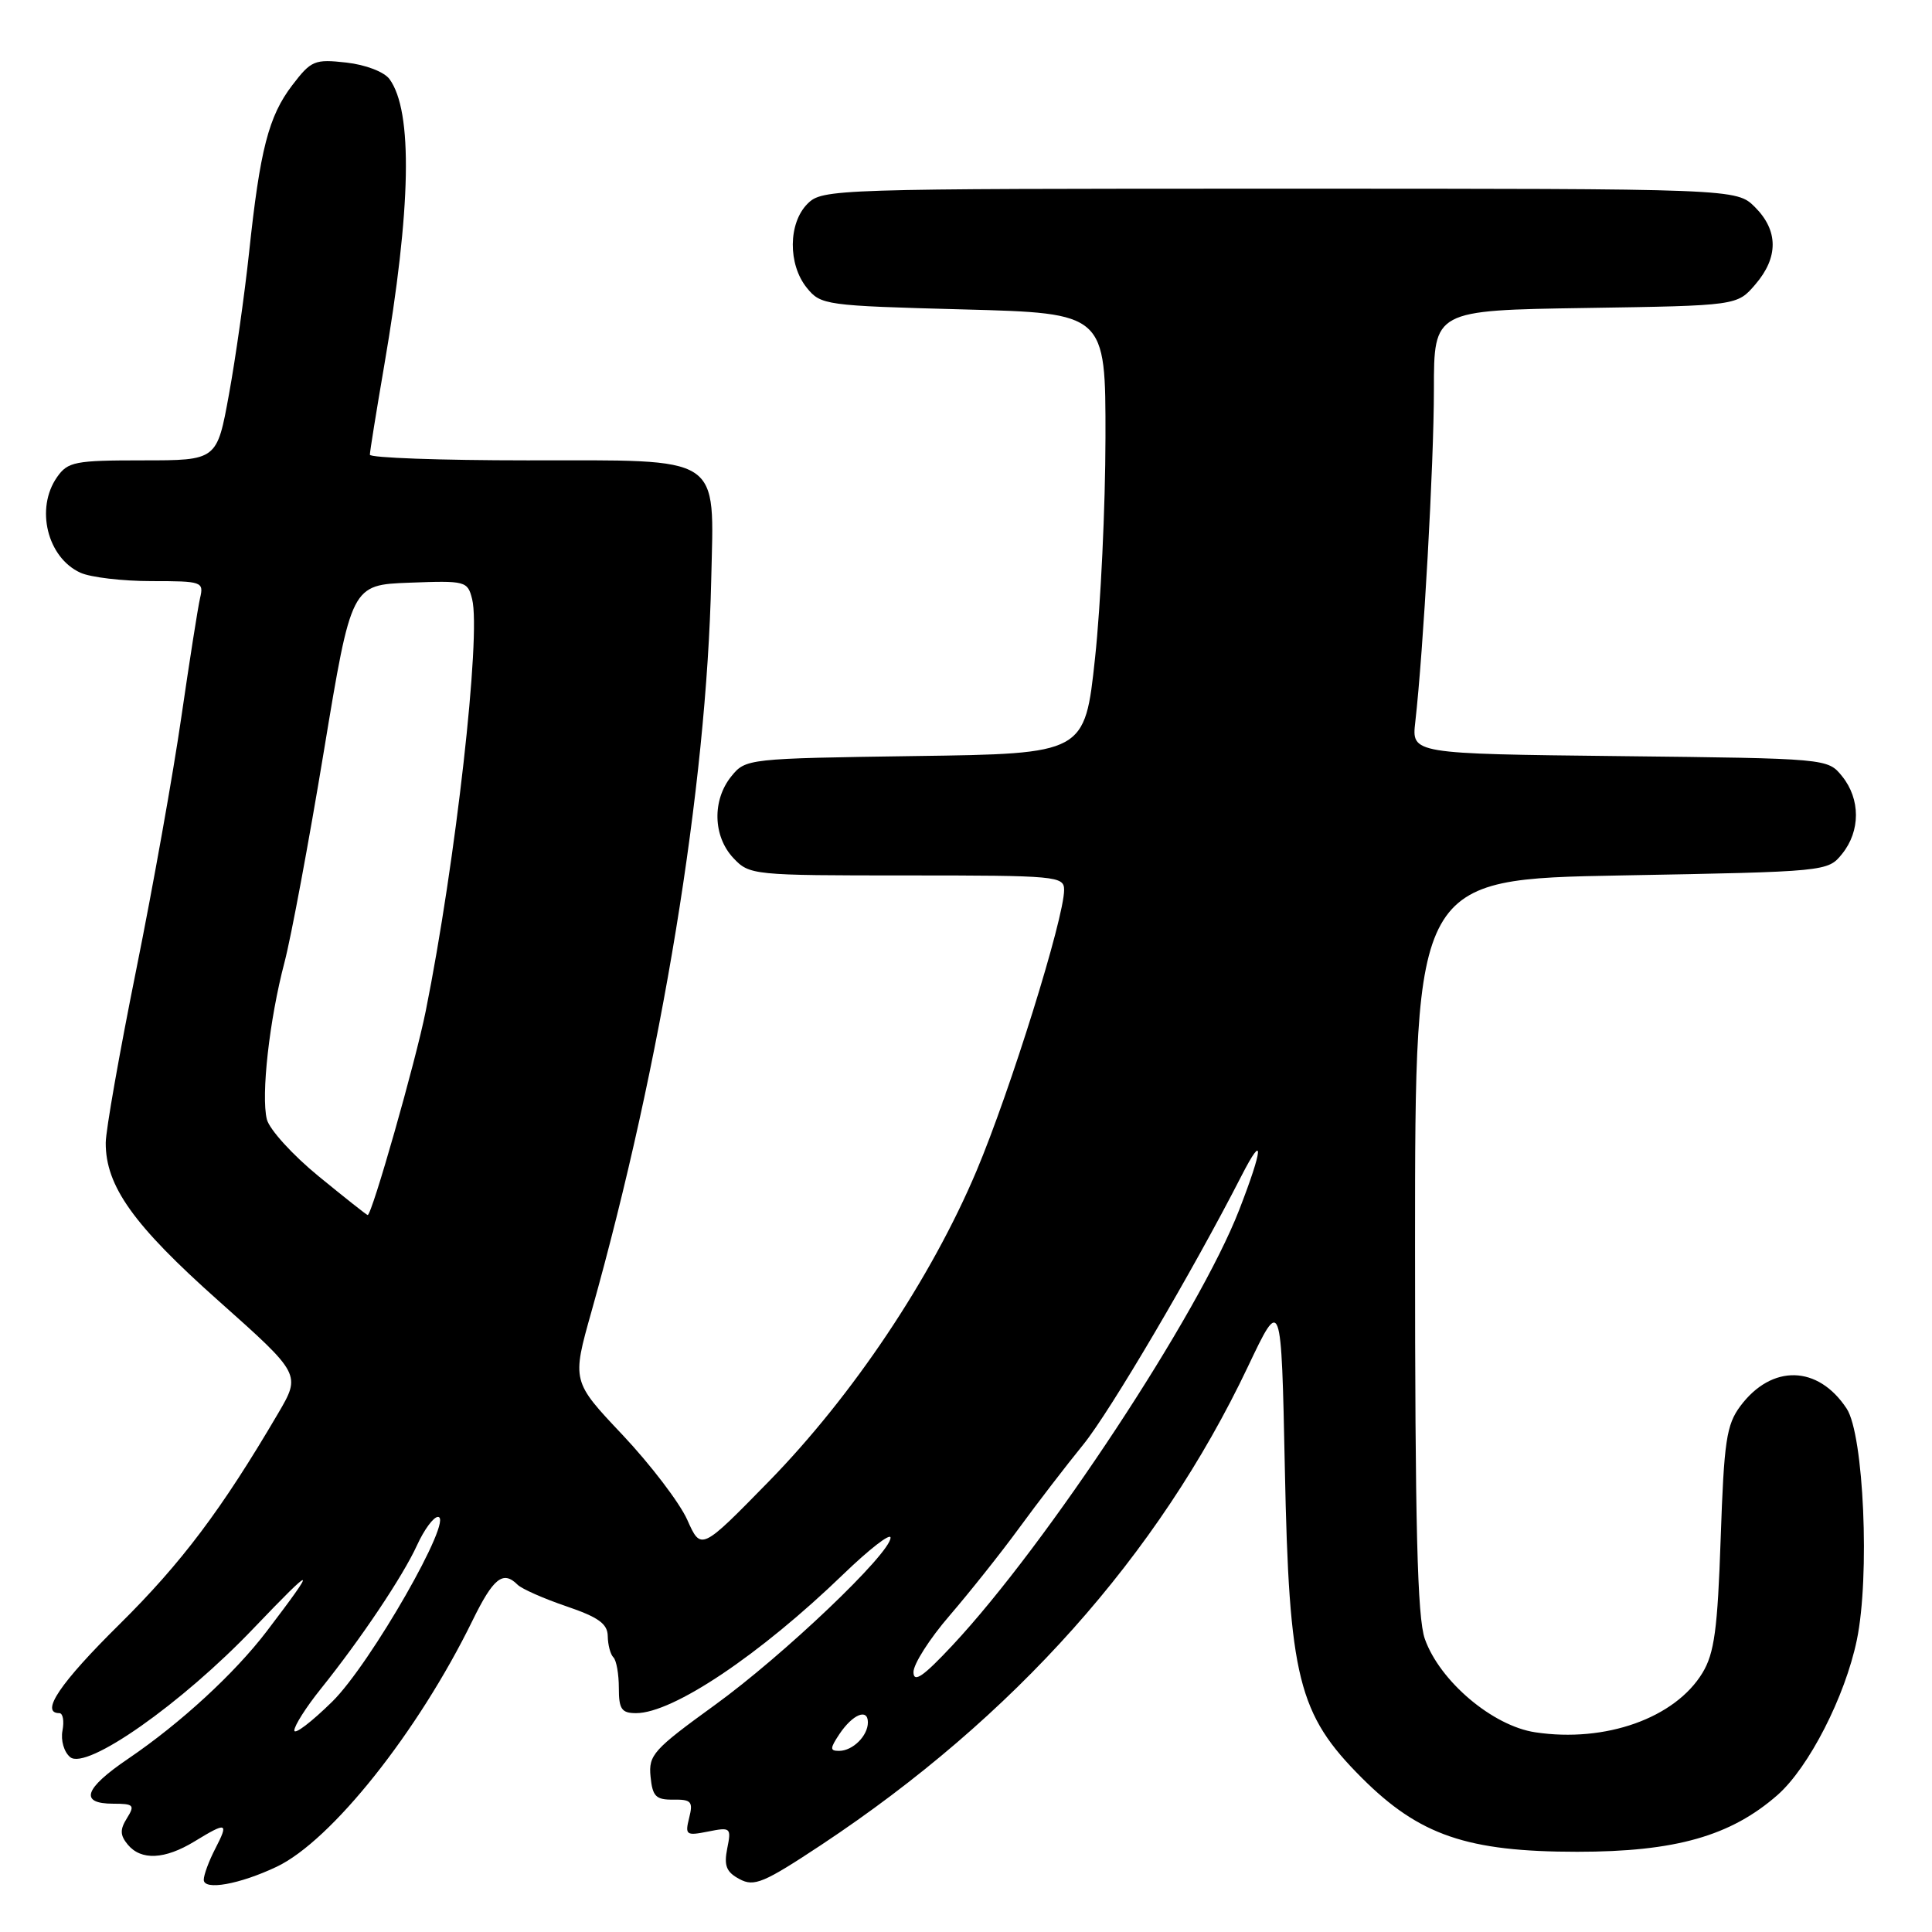 <?xml version="1.0" encoding="UTF-8" standalone="no"?>
<!DOCTYPE svg PUBLIC "-//W3C//DTD SVG 1.1//EN" "http://www.w3.org/Graphics/SVG/1.1/DTD/svg11.dtd" >
<svg xmlns="http://www.w3.org/2000/svg" xmlns:xlink="http://www.w3.org/1999/xlink" version="1.1" viewBox="0 0 256 256">
 <g >
 <path fill="currentColor"
d=" M 36.65 247.36 C 43.90 243.92 55.39 229.48 62.60 214.75 C 65.38 209.07 66.66 208.06 68.59 209.99 C 69.13 210.53 72.04 211.82 75.04 212.84 C 79.30 214.29 80.51 215.16 80.53 216.80 C 80.55 217.95 80.88 219.22 81.28 219.61 C 81.68 220.01 82.00 221.83 82.00 223.67 C 82.00 226.47 82.36 227.00 84.29 227.00 C 89.17 227.00 100.68 219.28 111.75 208.59 C 115.19 205.27 118.00 203.09 118.00 203.75 C 118.00 205.83 103.82 219.34 94.70 225.94 C 86.58 231.82 85.92 232.55 86.20 235.40 C 86.46 238.04 86.90 238.49 89.22 238.46 C 91.60 238.43 91.86 238.72 91.32 240.87 C 90.75 243.15 90.91 243.27 93.82 242.69 C 96.82 242.09 96.92 242.17 96.36 244.94 C 95.91 247.22 96.24 248.06 97.99 248.99 C 99.93 250.04 101.20 249.50 108.85 244.44 C 134.34 227.54 153.47 206.10 165.34 181.12 C 169.78 171.77 169.78 171.77 170.25 194.63 C 170.81 222.37 172.00 227.13 180.45 235.58 C 188.06 243.19 194.41 245.37 209.00 245.37 C 221.99 245.37 229.33 243.29 235.54 237.84 C 239.68 234.19 244.48 224.82 246.04 217.31 C 247.79 208.90 246.96 190.12 244.70 186.66 C 240.91 180.88 234.77 180.73 230.60 186.32 C 228.76 188.80 228.44 190.94 228.00 203.82 C 227.59 215.90 227.16 219.06 225.59 221.66 C 221.96 227.65 212.74 230.94 203.44 229.54 C 197.79 228.70 190.79 222.78 188.80 217.17 C 187.80 214.35 187.50 202.27 187.50 165.00 C 187.50 116.50 187.50 116.50 214.84 116.00 C 242.09 115.50 242.19 115.49 244.09 113.14 C 246.53 110.12 246.53 105.88 244.09 102.86 C 242.18 100.50 242.18 100.50 214.62 100.19 C 187.05 99.88 187.05 99.88 187.53 95.69 C 188.61 86.22 190.00 61.44 190.00 51.62 C 190.00 41.12 190.00 41.12 210.09 40.81 C 230.18 40.50 230.18 40.50 232.59 37.69 C 235.67 34.11 235.65 30.56 232.55 27.45 C 230.09 25.00 230.09 25.00 169.55 25.00 C 110.33 25.00 108.96 25.04 107.00 27.00 C 104.44 29.56 104.39 35.03 106.91 38.14 C 108.76 40.43 109.35 40.51 127.66 41.00 C 146.50 41.50 146.50 41.50 146.48 58.00 C 146.47 67.08 145.85 80.21 145.10 87.18 C 143.74 99.87 143.74 99.87 121.28 100.18 C 99.06 100.50 98.80 100.53 96.91 102.86 C 94.35 106.02 94.47 110.81 97.17 113.69 C 99.31 115.96 99.70 116.00 120.17 116.00 C 140.04 116.00 141.00 116.09 141.00 117.92 C 141.00 121.67 133.86 144.56 129.39 155.16 C 123.38 169.39 113.00 184.91 101.88 196.29 C 92.89 205.48 92.89 205.48 91.06 201.37 C 90.05 199.12 86.19 194.06 82.50 190.14 C 75.77 183.02 75.77 183.02 78.38 173.76 C 87.68 140.67 93.63 104.31 94.24 76.87 C 94.61 60.08 96.02 61.00 69.85 61.00 C 58.38 61.00 49.00 60.66 49.01 60.25 C 49.01 59.84 49.86 54.55 50.90 48.50 C 54.49 27.61 54.73 14.75 51.61 10.48 C 50.90 9.52 48.46 8.58 45.89 8.29 C 41.68 7.82 41.23 8.01 38.72 11.30 C 35.59 15.40 34.45 19.83 33.00 33.50 C 32.41 39.00 31.22 47.44 30.34 52.25 C 28.75 61.00 28.75 61.00 18.93 61.00 C 9.92 61.00 8.99 61.18 7.56 63.22 C 4.66 67.36 6.26 73.89 10.66 75.89 C 12.00 76.50 16.23 77.00 20.07 77.00 C 26.79 77.00 27.02 77.08 26.51 79.25 C 26.22 80.49 25.11 87.58 24.03 95.00 C 22.96 102.42 20.27 117.50 18.05 128.50 C 15.83 139.50 14.01 149.82 14.01 151.43 C 13.99 157.16 17.69 162.34 28.94 172.35 C 39.89 182.10 39.89 182.10 36.84 187.30 C 29.37 200.03 24.06 207.09 15.83 215.23 C 7.97 222.99 5.26 227.00 7.86 227.00 C 8.34 227.00 8.52 228.04 8.28 229.31 C 8.03 230.60 8.48 232.16 9.30 232.83 C 11.45 234.61 24.06 225.76 33.62 215.74 C 41.84 207.15 42.14 207.22 35.33 216.17 C 31.08 221.74 23.92 228.33 17.00 233.03 C 11.13 237.01 10.47 239.00 15.01 239.00 C 17.72 239.00 17.90 239.19 16.82 240.92 C 15.88 242.43 15.90 243.17 16.93 244.42 C 18.70 246.55 21.83 246.40 25.77 244.00 C 30.08 241.37 30.33 241.46 28.53 244.95 C 27.69 246.57 27.00 248.43 27.00 249.08 C 27.00 250.53 31.73 249.69 36.65 247.36 Z  M 111.21 229.80 C 112.97 227.16 115.00 226.31 115.00 228.22 C 115.00 230.01 112.99 232.00 111.18 232.00 C 109.96 232.00 109.96 231.69 111.21 229.80 Z  M 39.00 229.29 C 39.00 228.67 40.56 226.21 42.47 223.83 C 47.84 217.14 53.37 208.88 55.26 204.75 C 56.20 202.69 57.44 201.00 58.03 201.00 C 60.24 201.00 49.10 220.48 44.03 225.47 C 41.26 228.19 39.00 229.91 39.00 229.29 Z  M 121.04 221.58 C 121.02 220.52 123.17 217.15 125.82 214.08 C 128.46 211.01 132.61 205.80 135.02 202.50 C 137.43 199.20 141.27 194.20 143.55 191.40 C 147.08 187.05 158.06 168.40 164.51 155.79 C 167.54 149.88 167.38 152.13 164.19 160.34 C 158.86 174.06 138.76 204.58 126.22 218.00 C 122.34 222.15 121.07 223.03 121.04 221.58 Z  M 42.23 155.87 C 38.79 153.06 35.70 149.66 35.36 148.32 C 34.57 145.15 35.70 135.08 37.70 127.50 C 38.57 124.20 40.92 111.60 42.92 99.50 C 46.56 77.50 46.56 77.50 54.25 77.21 C 61.70 76.93 61.96 76.99 62.56 79.39 C 63.76 84.17 60.38 114.22 56.41 133.98 C 55.06 140.71 49.28 161.00 48.72 161.00 C 48.59 161.00 45.68 158.69 42.23 155.87 Z "/>
</g>
</svg>